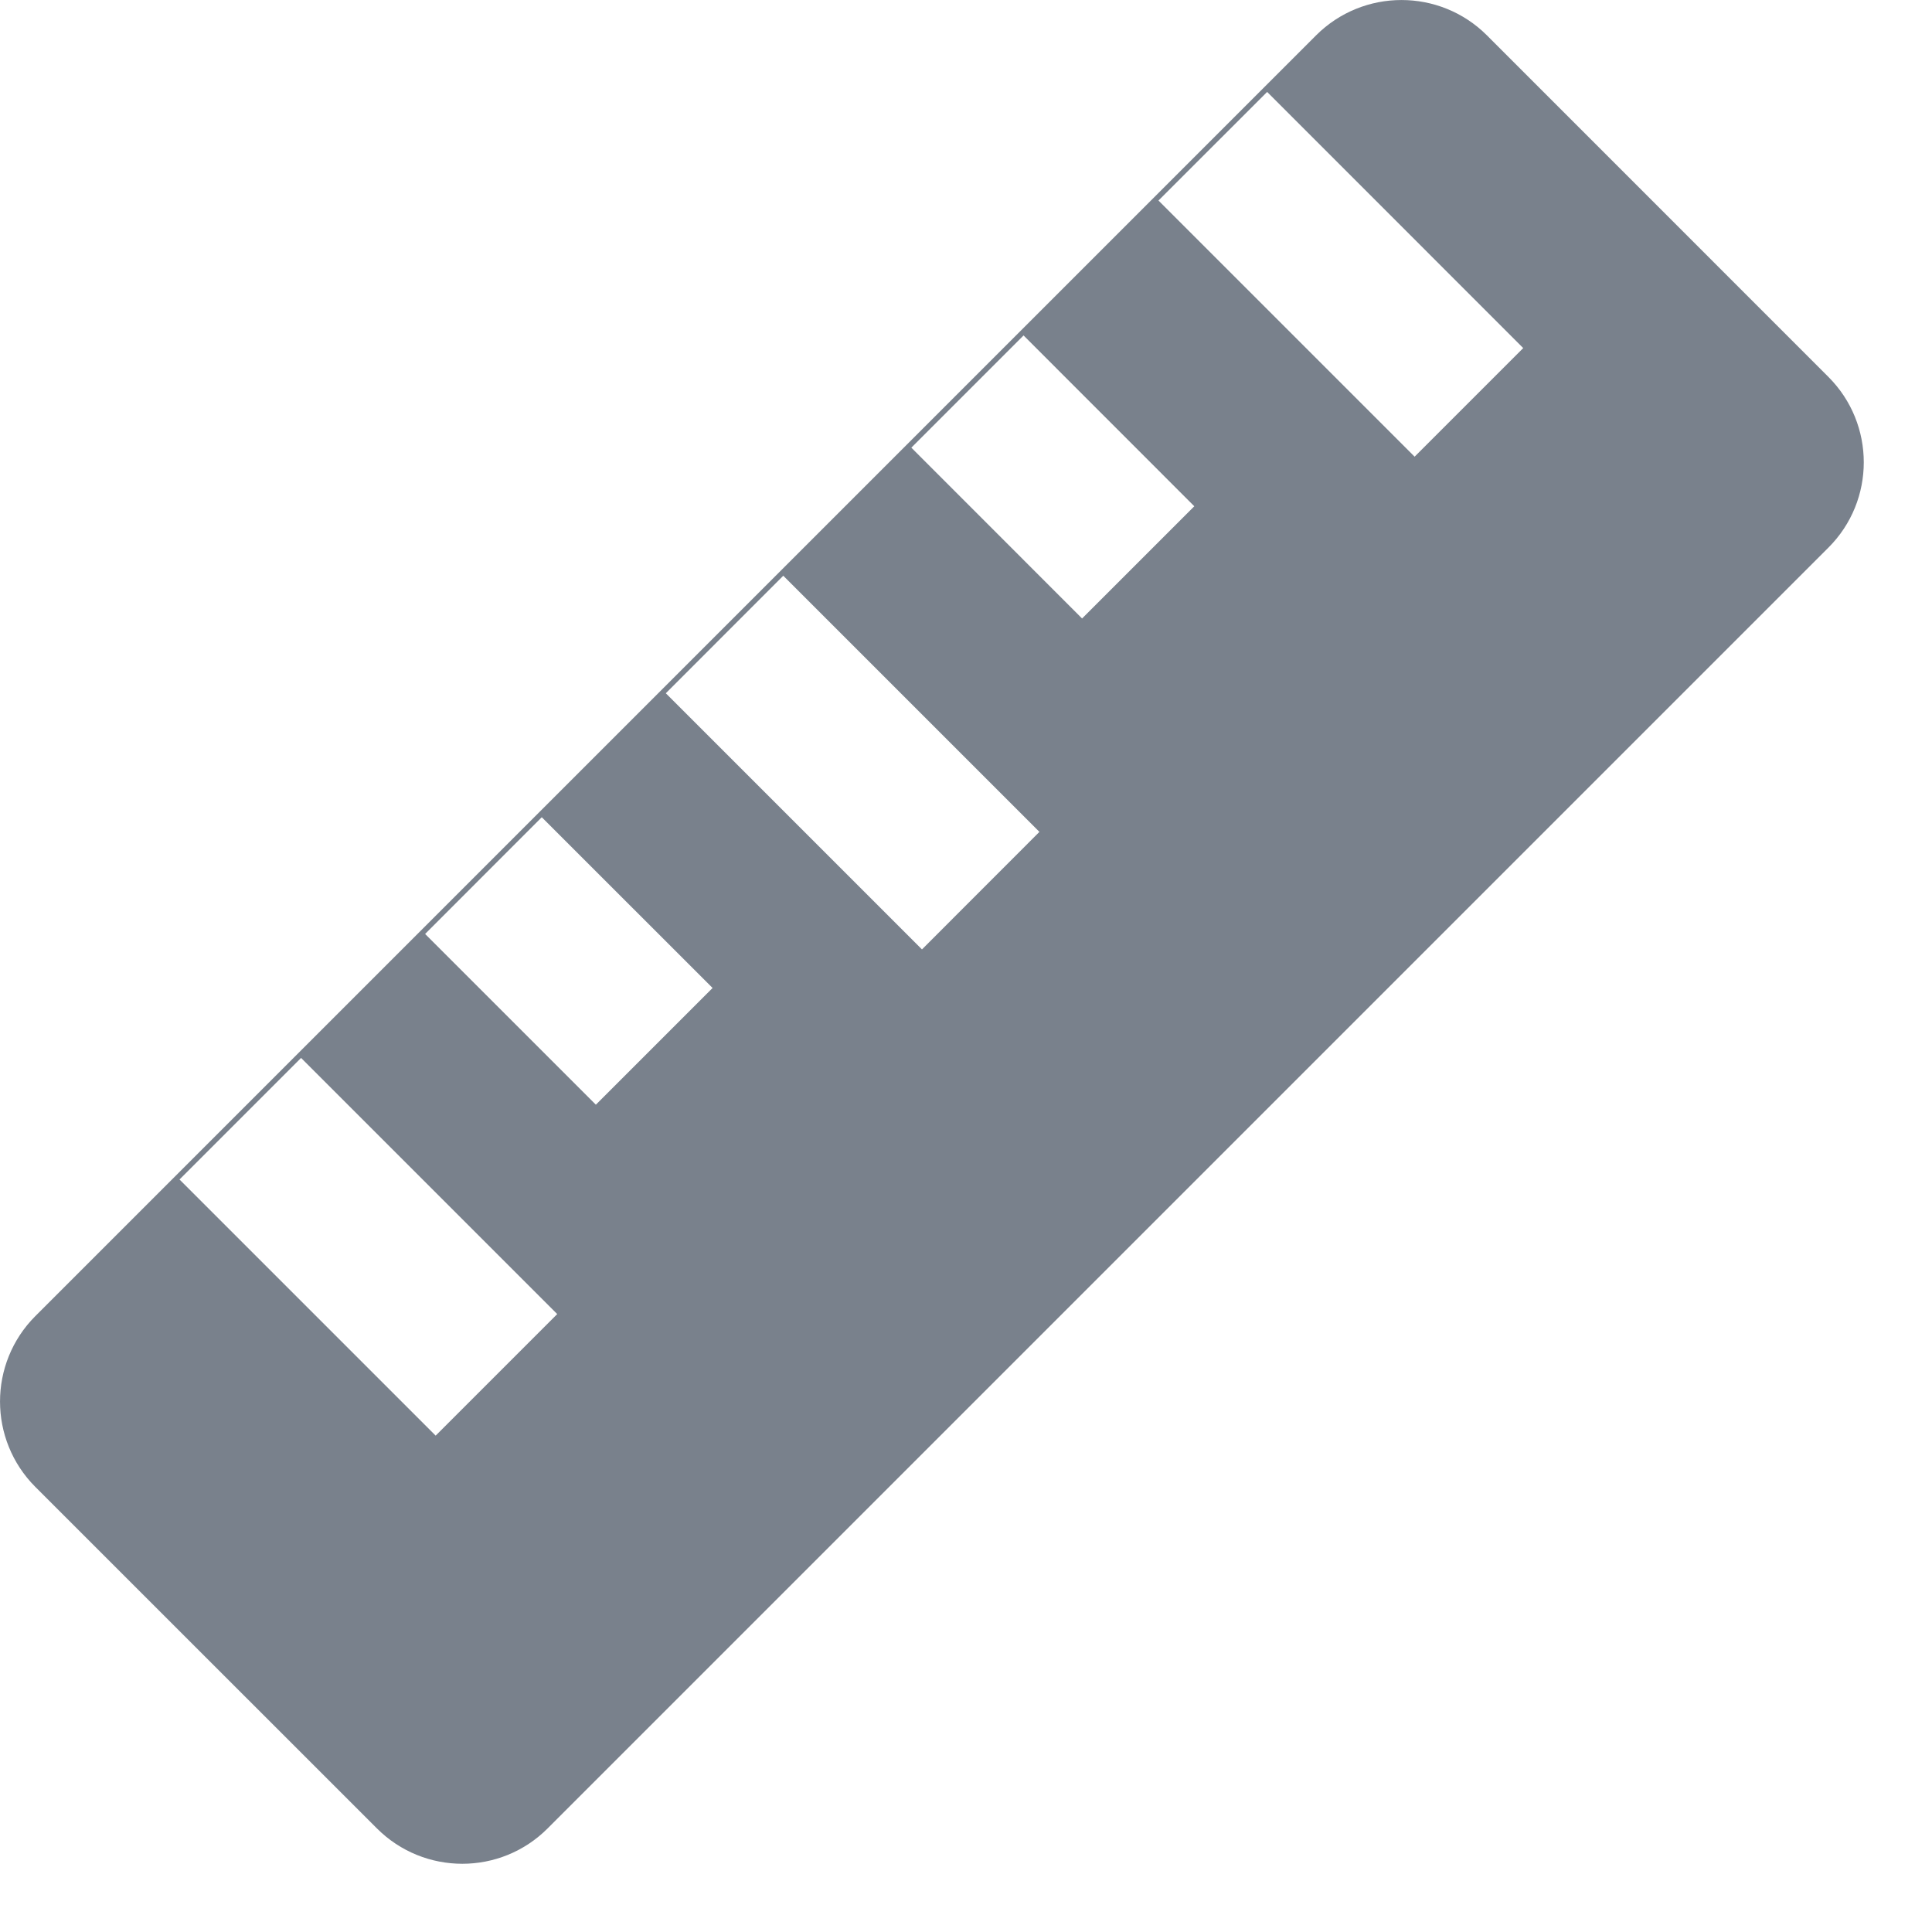 <svg width="24" height="24" viewBox="0 0 24 24" fill="none" xmlns="http://www.w3.org/2000/svg">
<path fill-rule="evenodd" clip-rule="evenodd" d="M22.713 4.682C23.299 5.268 23.299 6.218 22.713 6.803L6.803 22.713C6.218 23.299 5.268 23.299 4.682 22.713L0.439 18.471C-0.146 17.885 -0.146 16.935 0.439 16.349L16.349 0.439C16.935 -0.146 17.885 -0.146 18.471 0.439L22.713 4.682ZM15.741 1.142L14.391 2.491L17.573 5.673L18.922 4.324L15.741 1.142ZM12.715 4.167L11.321 5.561L13.442 7.683L14.836 6.289L12.715 4.167ZM5.281 11.602L6.73 10.152L8.852 12.273L7.402 13.723L5.281 11.602ZM2.23 14.652L3.74 13.142L6.922 16.324L5.412 17.834L2.23 14.652ZM8.271 8.612L9.73 7.152L12.912 10.334L11.453 11.794L8.271 8.612Z" fill="#79818C"/>
</svg>
